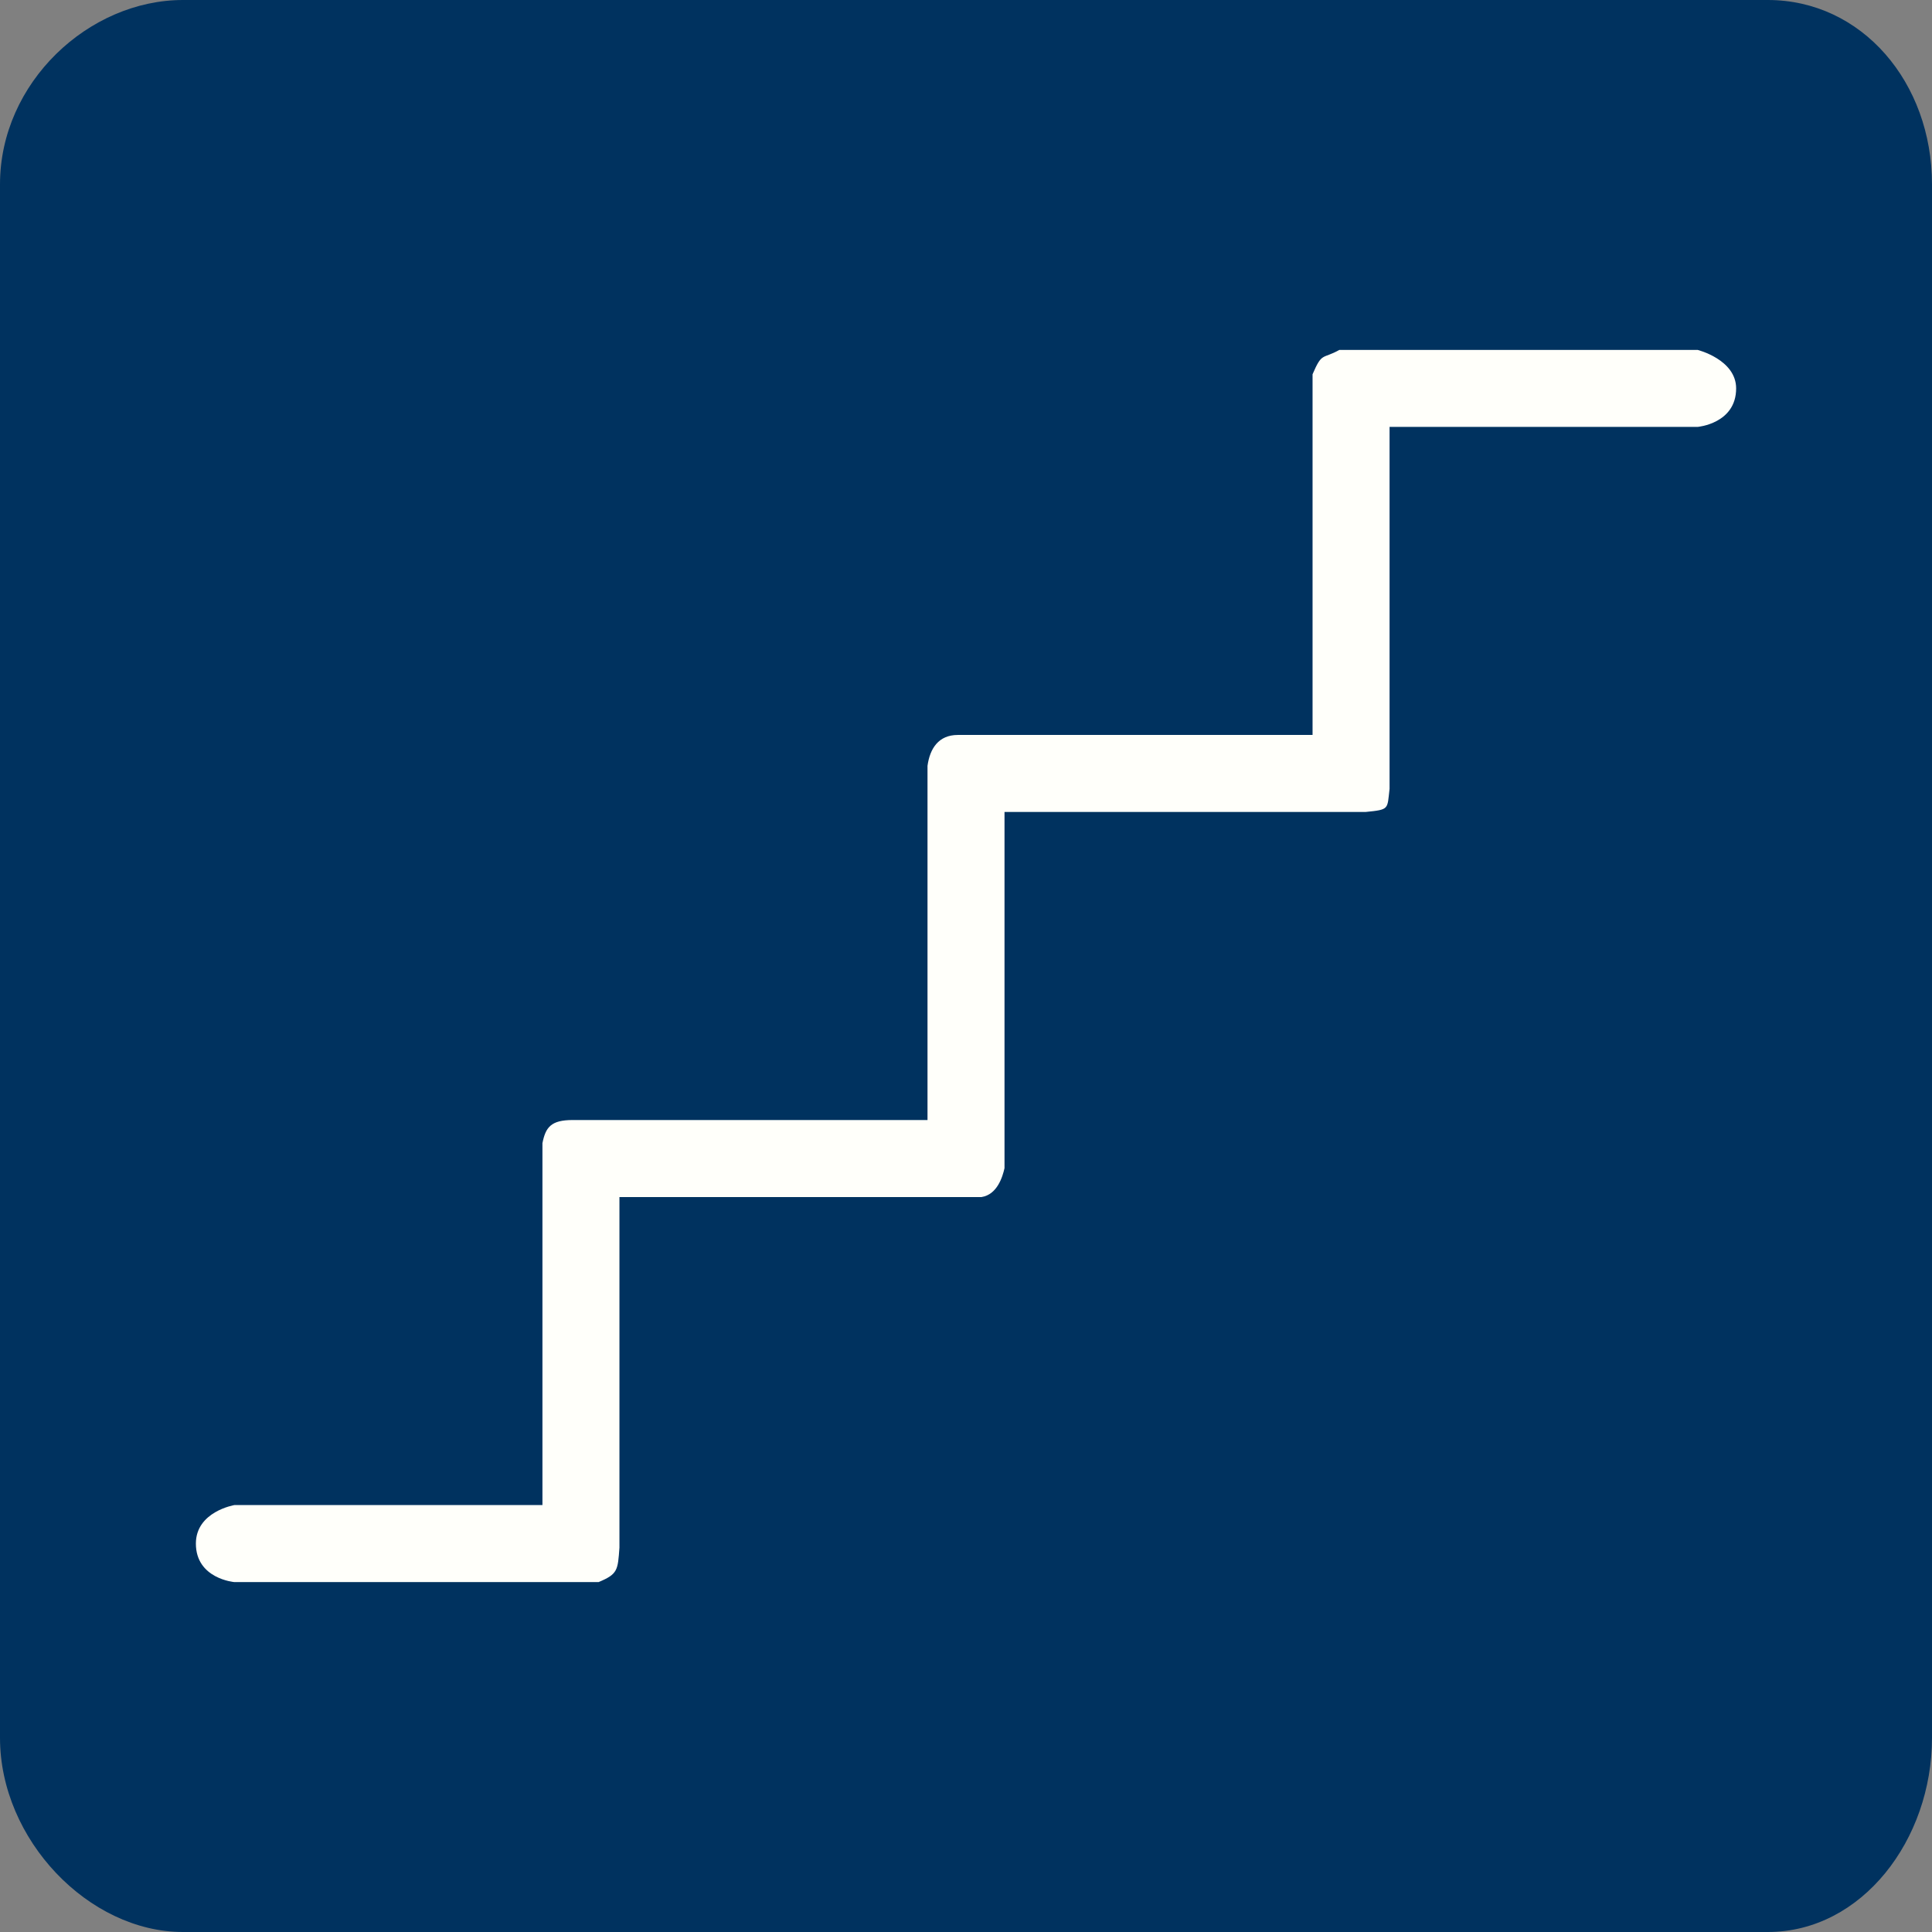 <?xml version="1.0" encoding="utf-8"?>
<!-- Generator: Adobe Illustrator 16.0.0, SVG Export Plug-In . SVG Version: 6.00 Build 0)  -->
<!DOCTYPE svg PUBLIC "-//W3C//DTD SVG 1.1//EN" "http://www.w3.org/Graphics/SVG/1.1/DTD/svg11.dtd">
<svg version="1.1" id="图层_1" xmlns="http://www.w3.org/2000/svg" xmlns:xlink="http://www.w3.org/1999/xlink" x="0px" y="0px"
	 width="90px" height="90px" viewBox="0 0 90 90" enable-background="new 0 0 90 90" xml:space="preserve">
<rect x="0" y="0" width="90" height="90" fill="#808080" stroke="none"/>
<path fill="#00325F" d="M90,80.955C90,85.698,86.738,90,82.348,90H8.525C4.134,90,0,85.698,0,80.955V8.587C0,3.844,4.134,0,8.525,0
	h73.822C86.738,0,90,3.844,90,8.587V80.955z"/>
<path fill="#FFFFFA" d="M79.081,19.887h-14.35v16.86c-0.112,0.965,0,0.965-1.121,1.078H46.794v16.592
	c-0.088,0.396-0.337,1.233-1.072,1.346H28.856v16.33c-0.076,1.056-0.076,1.234-0.972,1.607H10.919c0,0-1.794-0.15-1.794-1.794
	c0-1.494,1.794-1.794,1.794-1.794h14.35v-16.86c0.149-0.748,0.403-1.077,1.413-1.077h16.525V35.674
	c0.112-0.808,0.516-1.437,1.412-1.437h16.525V17.435c0.448-1.045,0.448-0.687,1.25-1.135h16.688c0,0,1.794,0.448,1.794,1.794
	C80.875,19.737,79.081,19.887,79.081,19.887z"/>
<g display="none">
	<path display="inline" fill="#D8E9D6" d="M17.941,70.969c-0.52-0.619-0.438-1.543,0.18-2.063L24.68,63.4
		c-0.588-2.626-1.604-8.888,1.489-10.968c2.038-1.37,4.988-0.563,9.021,2.469c1.696,1.24,4.712,2.684,5.701,2.024
		c0.22-0.147,1.254-1.145-0.015-6.335c-0.284-1.152-1.543-7.022,1.469-9.169c1.834-1.307,4.459-0.822,8.027,1.481
		c1.824,1.28,4.353,2.291,5.073,1.778c0.421-0.3,0.822-1.896-0.342-5.968c-0.399-1.135-2.391-7.329,0.525-9.666
		c1.829-1.462,4.738-0.911,8.893,1.687c1.901,1.45,4.467,2.598,5.229,2.084c0.143-0.095,1.329-1.107-0.398-7.41
		c-0.152-0.55,0.032-1.141,0.47-1.508l5.85-4.91c0.62-0.521,1.543-0.439,2.063,0.18c0.519,0.618,0.439,1.542-0.18,2.062l-5.14,4.314
		c1.321,5.253,0.988,8.347-1.033,9.703c-2.945,1.974-7.621-1.418-8.527-2.118c-4.174-2.602-5.282-1.891-5.394-1.801
		c-0.827,0.664-0.454,3.976,0.432,6.494c0.903,3.155,1.776,7.445-0.751,9.241c-2.818,2-7.499-1.096-8.406-1.737
		c-2.63-1.695-4.156-1.903-4.691-1.524c-1.004,0.714-0.833,3.996-0.325,6.092c1.226,5.011,0.831,8.106-1.205,9.464
		c-3.095,2.063-8.097-1.397-9.069-2.111c-3.204-2.407-5.013-2.811-5.642-2.389c-1.293,0.87-0.863,5.698-0.069,8.702
		c0.142,0.552-0.042,1.133-0.475,1.496l-7.254,6.09C19.386,71.667,18.46,71.588,17.941,70.969z"/>
</g>
</svg>
